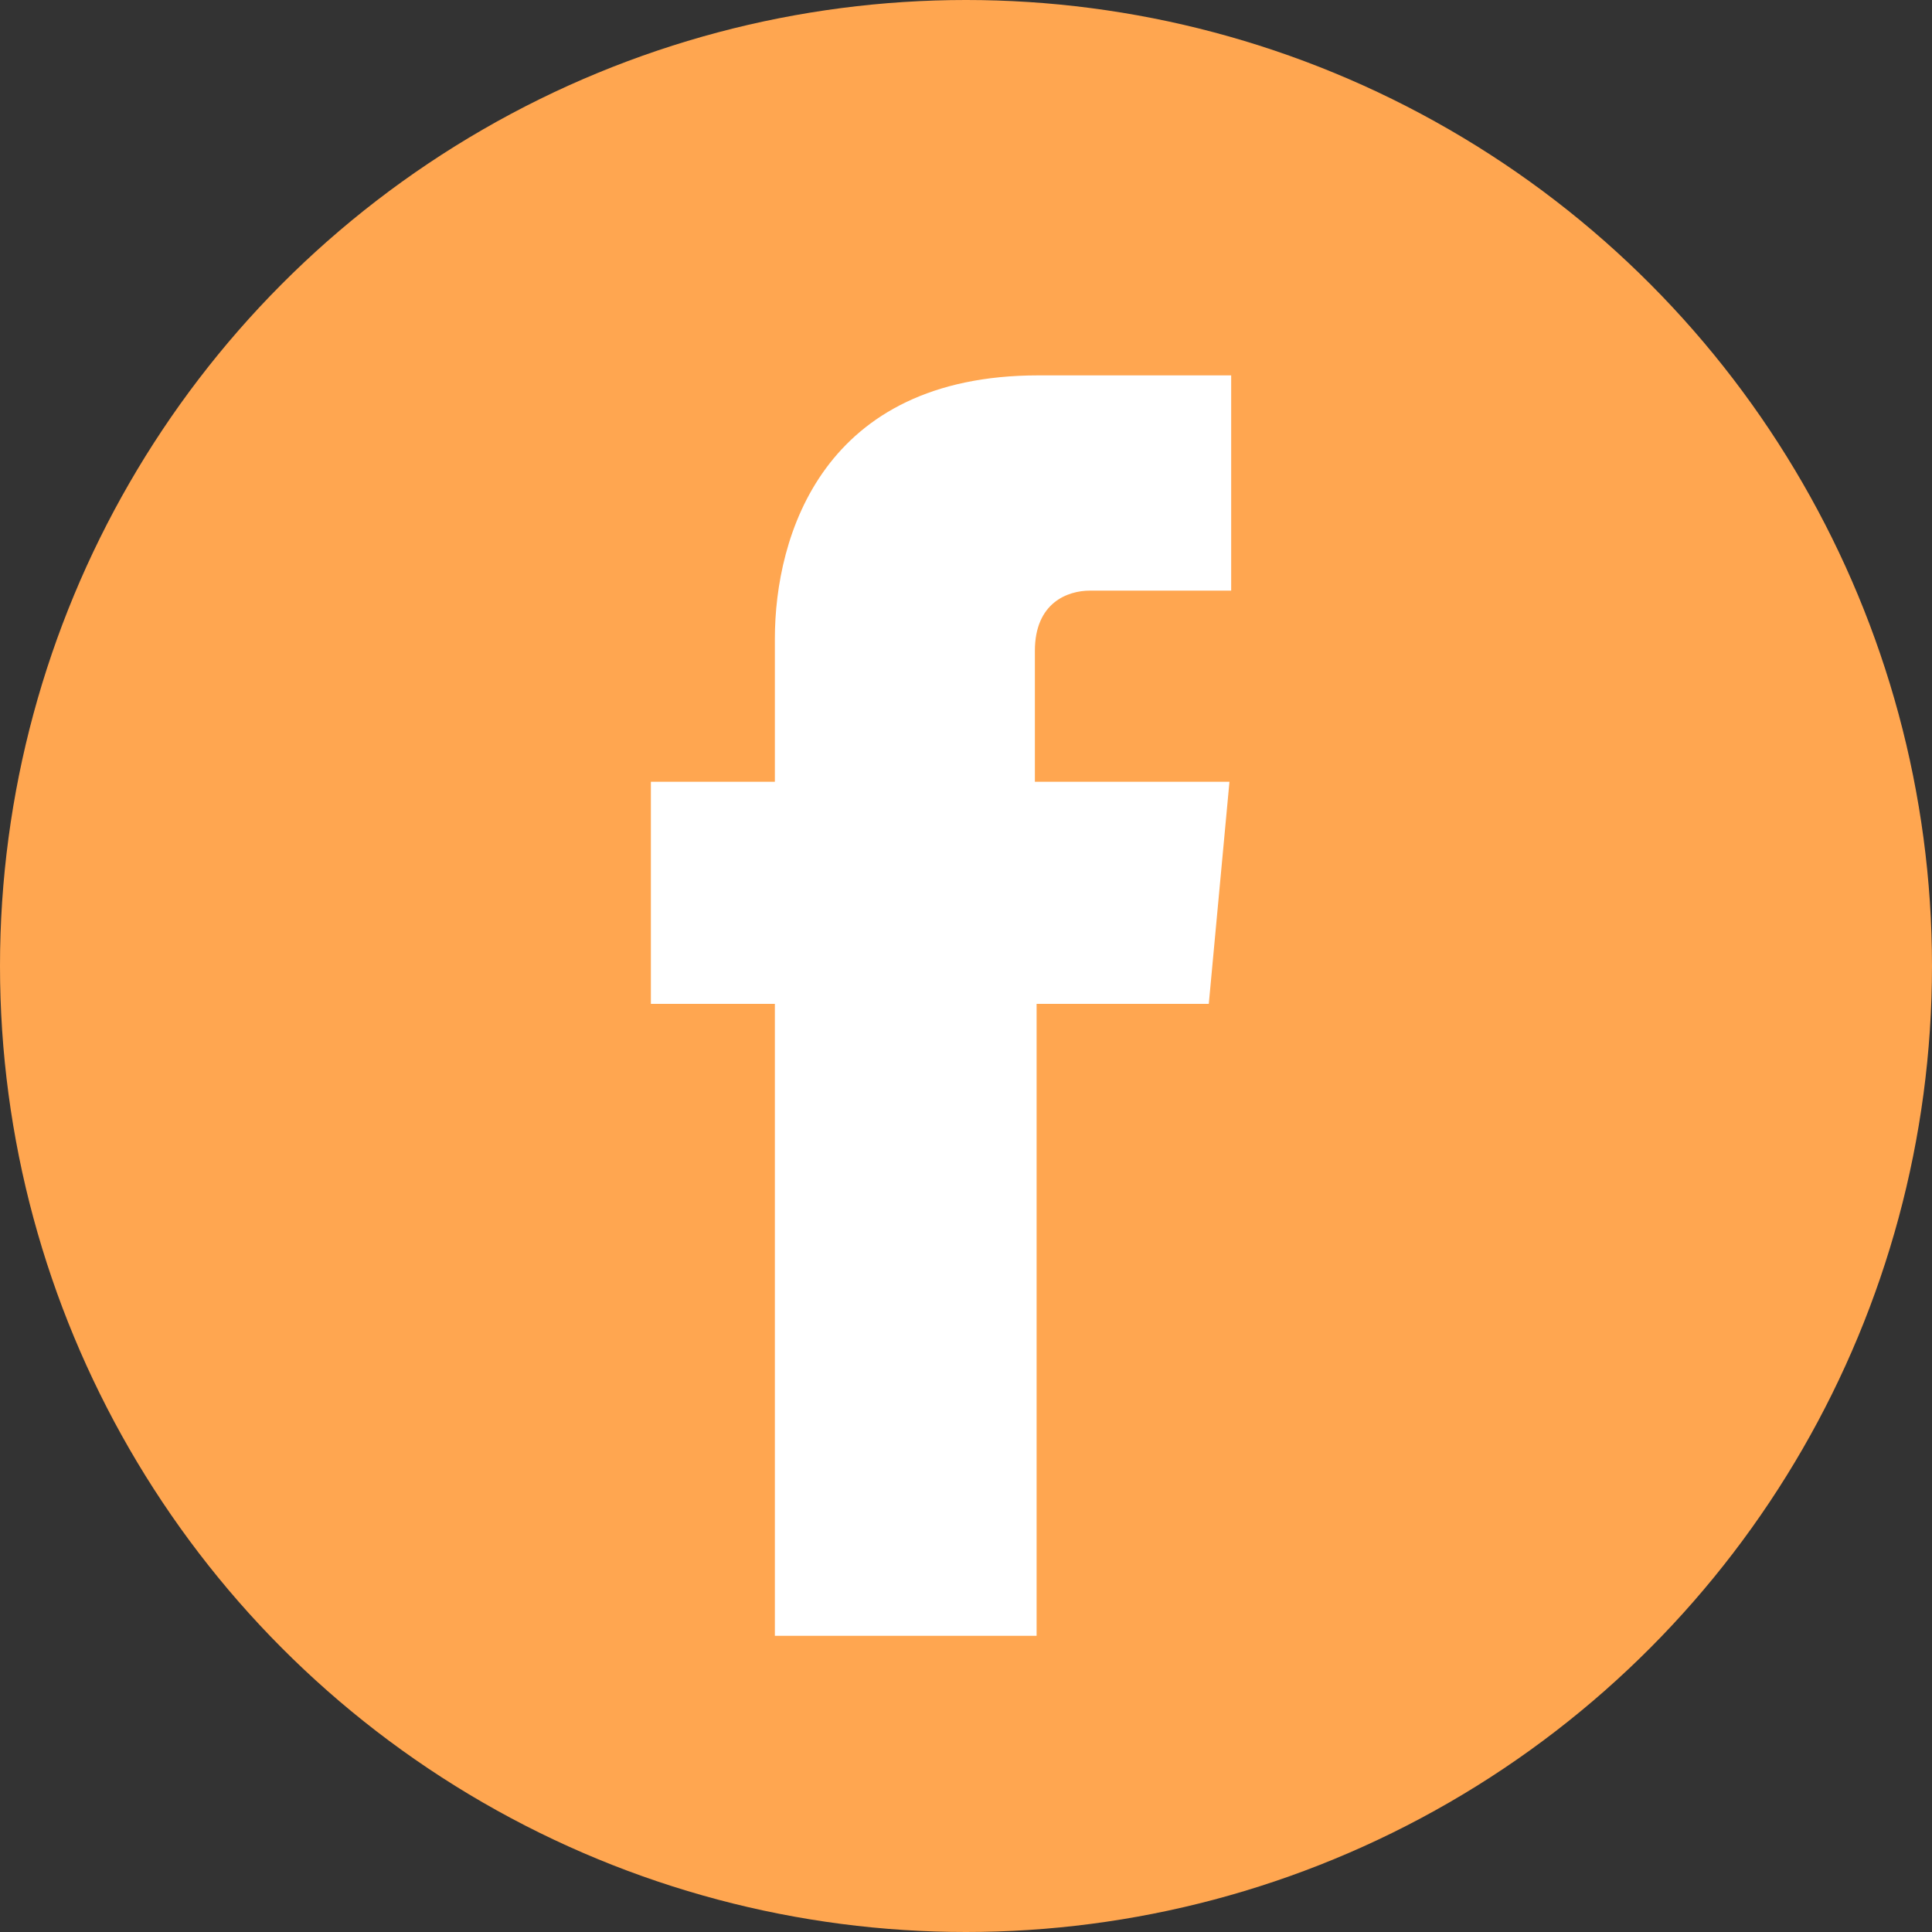 <svg xmlns="http://www.w3.org/2000/svg" viewBox="0 0 112.2 112.2"><rect x="0" y="0" width="112.2" height="112.2" fill="#333333" stroke="none"/><defs><style>.cls-1{fill:#ffa650;}.cls-2{fill:#fff;}</style></defs><title>facebook</title><g id="Слой_2" data-name="Слой 2"><g id="Capa_1" data-name="Capa 1"><circle class="cls-1" cx="56.1" cy="56.1" r="56.1"/><path class="cls-2" d="M70.2,58.3h-10V95H45V58.3H37.8V45.4H45V37.1c0-6,2.8-15.3,15.3-15.3H71.5V34.3H63.3c-1.3,0-3.2.7-3.2,3.5v7.6H71.4Z"/></g></g></svg>
